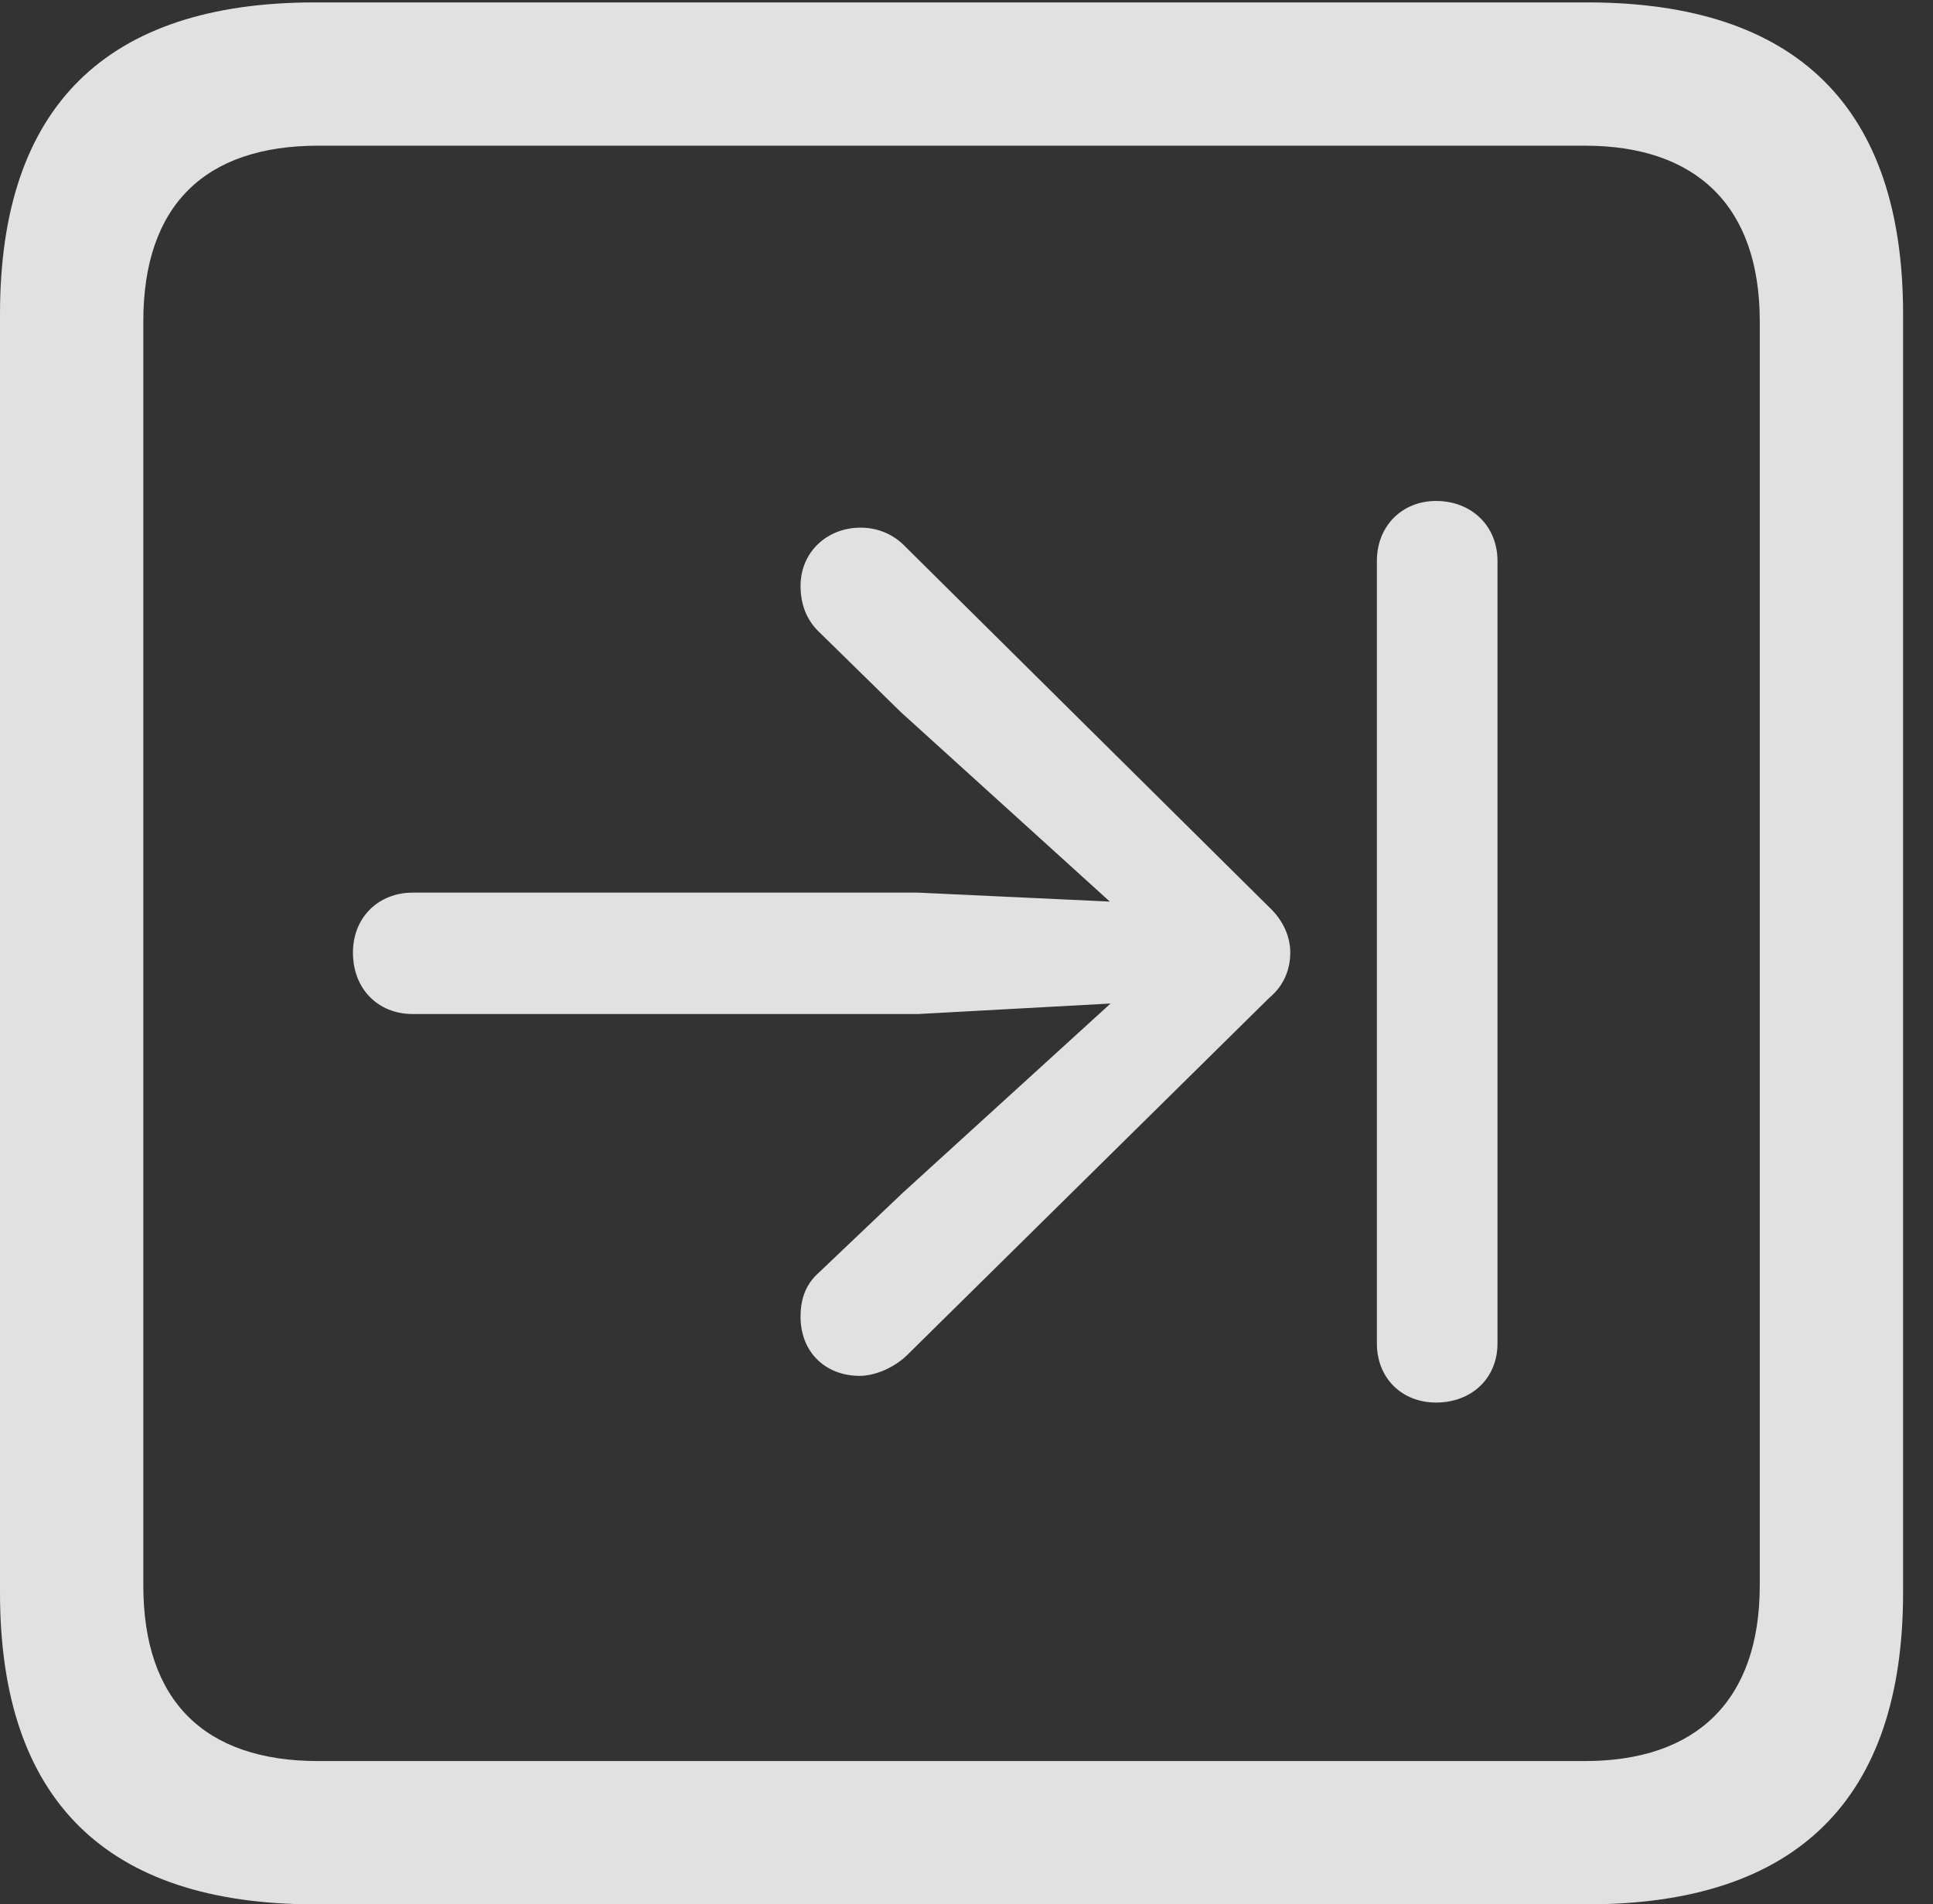 <?xml version="1.0" encoding="UTF-8"?>
<!--Generator: Apple Native CoreSVG 232.5-->
<!DOCTYPE svg
PUBLIC "-//W3C//DTD SVG 1.1//EN"
       "http://www.w3.org/Graphics/SVG/1.1/DTD/svg11.dtd">
<svg version="1.1" xmlns="http://www.w3.org/2000/svg" xmlns:xlink="http://www.w3.org/1999/xlink" width="23.32" height="22.979">
 <rect width="100%" height="100%" fill="#333333" stroke="none"/>
 <g>
  <rect height="22.979" opacity="0" width="23.32" x="0" y="0"/>
  <path d="M3.799 22.979L19.15 22.979C21.68 22.979 22.959 21.709 22.959 19.219L22.959 3.789C22.959 1.299 21.68 0.029 19.15 0.029L3.799 0.029C1.279 0.029 0 1.289 0 3.789L0 19.219C0 21.719 1.279 22.979 3.799 22.979ZM3.838 21.25C2.471 21.25 1.729 20.527 1.729 19.131L1.729 3.877C1.729 2.48 2.471 1.758 3.838 1.758L19.121 1.758C20.459 1.758 21.23 2.48 21.23 3.877L21.23 19.131C21.23 20.527 20.459 21.25 19.121 21.25Z" fill="#ffffff" fill-opacity="0.85"/>
  <path d="M4.258 11.494C4.258 11.934 4.561 12.236 4.98 12.236L11.074 12.236L13.398 12.109L10.889 14.395L9.883 15.352C9.727 15.488 9.658 15.664 9.658 15.889C9.658 16.318 9.961 16.602 10.371 16.602C10.566 16.602 10.801 16.494 10.947 16.348L15.312 12.041C15.488 11.895 15.566 11.699 15.566 11.494C15.566 11.299 15.479 11.104 15.312 10.947L10.928 6.602C10.771 6.436 10.576 6.367 10.381 6.367C9.98 6.367 9.658 6.66 9.658 7.07C9.658 7.285 9.727 7.48 9.883 7.627L10.869 8.594L13.389 10.879L11.074 10.771L4.98 10.771C4.561 10.771 4.258 11.074 4.258 11.494ZM17.324 16.924C17.754 16.924 18.066 16.631 18.066 16.211L18.066 6.768C18.066 6.348 17.754 6.045 17.324 6.045C16.914 6.045 16.611 6.348 16.611 6.768L16.611 16.211C16.611 16.631 16.914 16.924 17.324 16.924Z" fill="#ffffff" fill-opacity="0.85"/>
 </g>
</svg>
